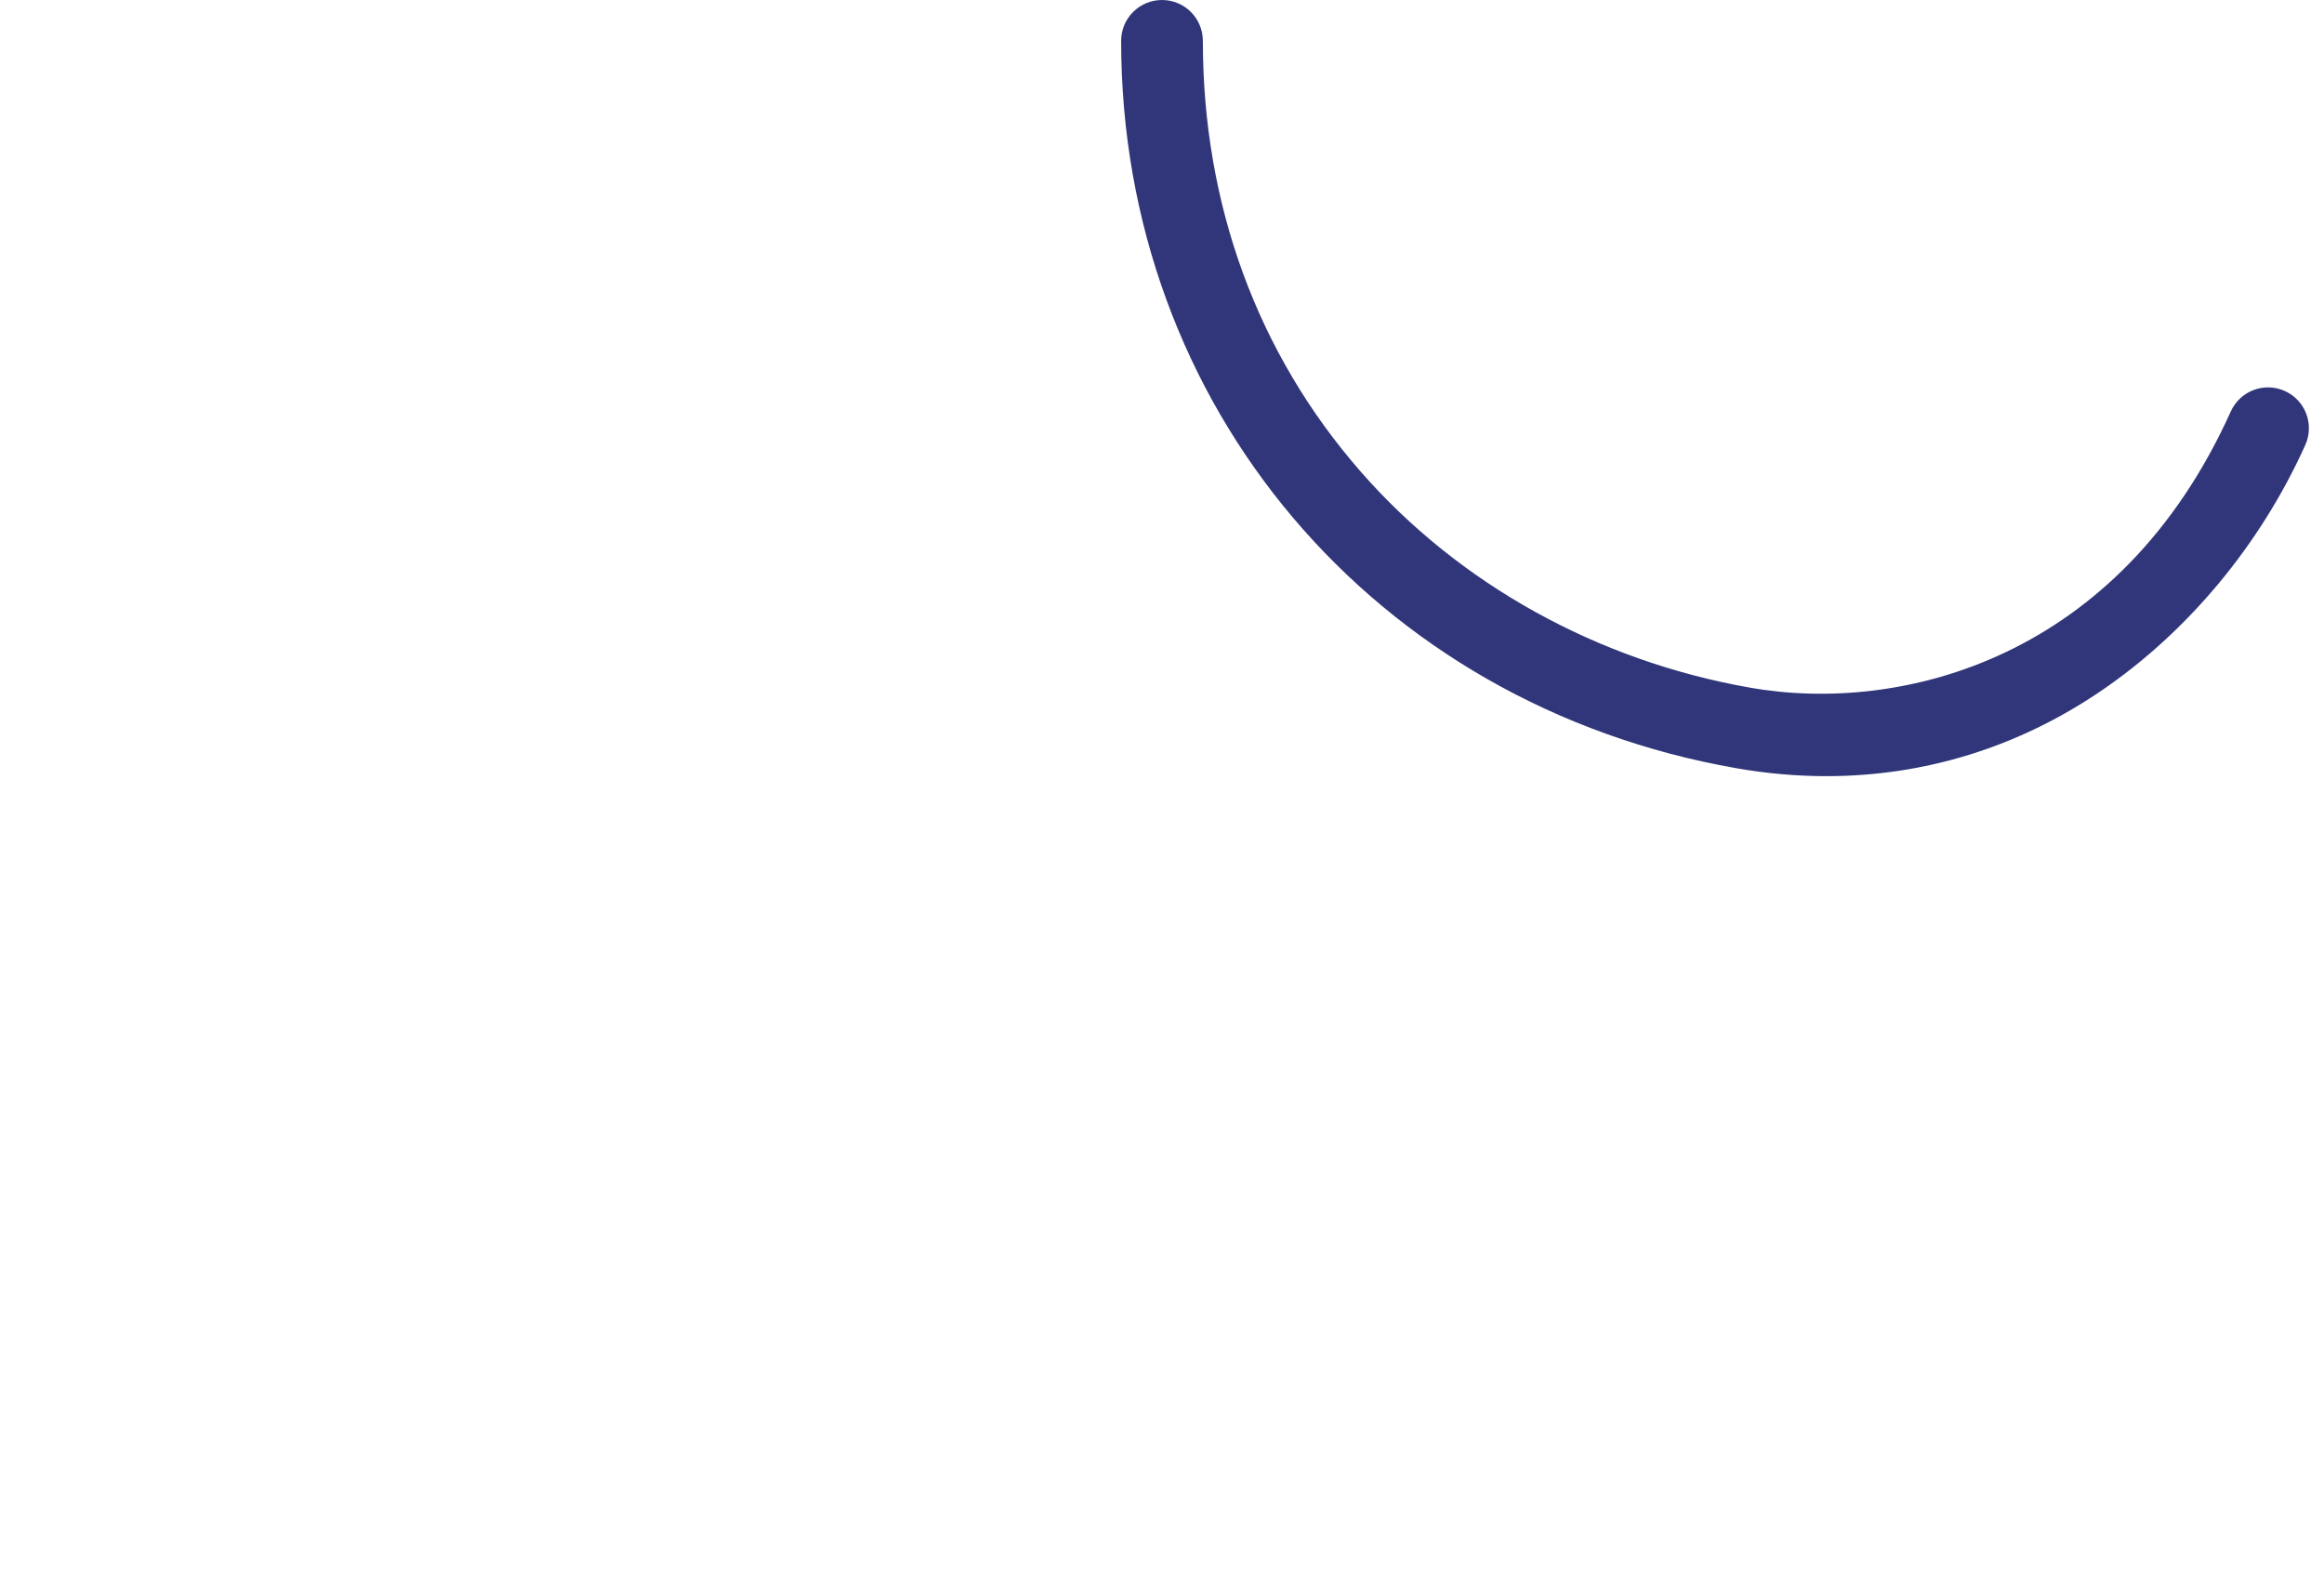 <?xml version="1.0" encoding="iso-8859-1"?>
<!-- Generator: Adobe Illustrator 16.0.0, SVG Export Plug-In . SVG Version: 6.00 Build 0)  -->
<!DOCTYPE svg PUBLIC "-//W3C//DTD SVG 1.1//EN" "http://www.w3.org/Graphics/SVG/1.1/DTD/svg11.dtd">
<svg version="1.1" xmlns="http://www.w3.org/2000/svg" xmlns:xlink="http://www.w3.org/1999/xlink" x="0px" y="0px"
	 width="284.417px" height="192.347px" viewBox="0 0 284.417 192.347" style="enable-background:new 0 0 284.417 192.347;"
	 xml:space="preserve">
<g id="_x32_7">
	<g>
		<path style="fill:#303679;" d="M223.517,94.984c-3.638,0-7.327-0.323-11.046-0.976C168.157,86.24,137.208,49.639,137.208,5
			c0-2.761,2.239-5,5-5s5,2.239,5,5c0,20.027,6.674,38.251,19.301,52.699c12.046,13.784,28.981,23.181,47.688,26.46
			c18.639,3.267,45.224-3.625,58.812-33.803c1.134-2.519,4.097-3.64,6.612-2.507c2.519,1.134,3.641,4.095,2.507,6.612
			c-5.483,12.177-14.369,22.869-25.02,30.107C246.97,91.459,235.52,94.984,223.517,94.984z"/>
	</g>
</g>
<g id="Capa_1">
</g>
</svg>
